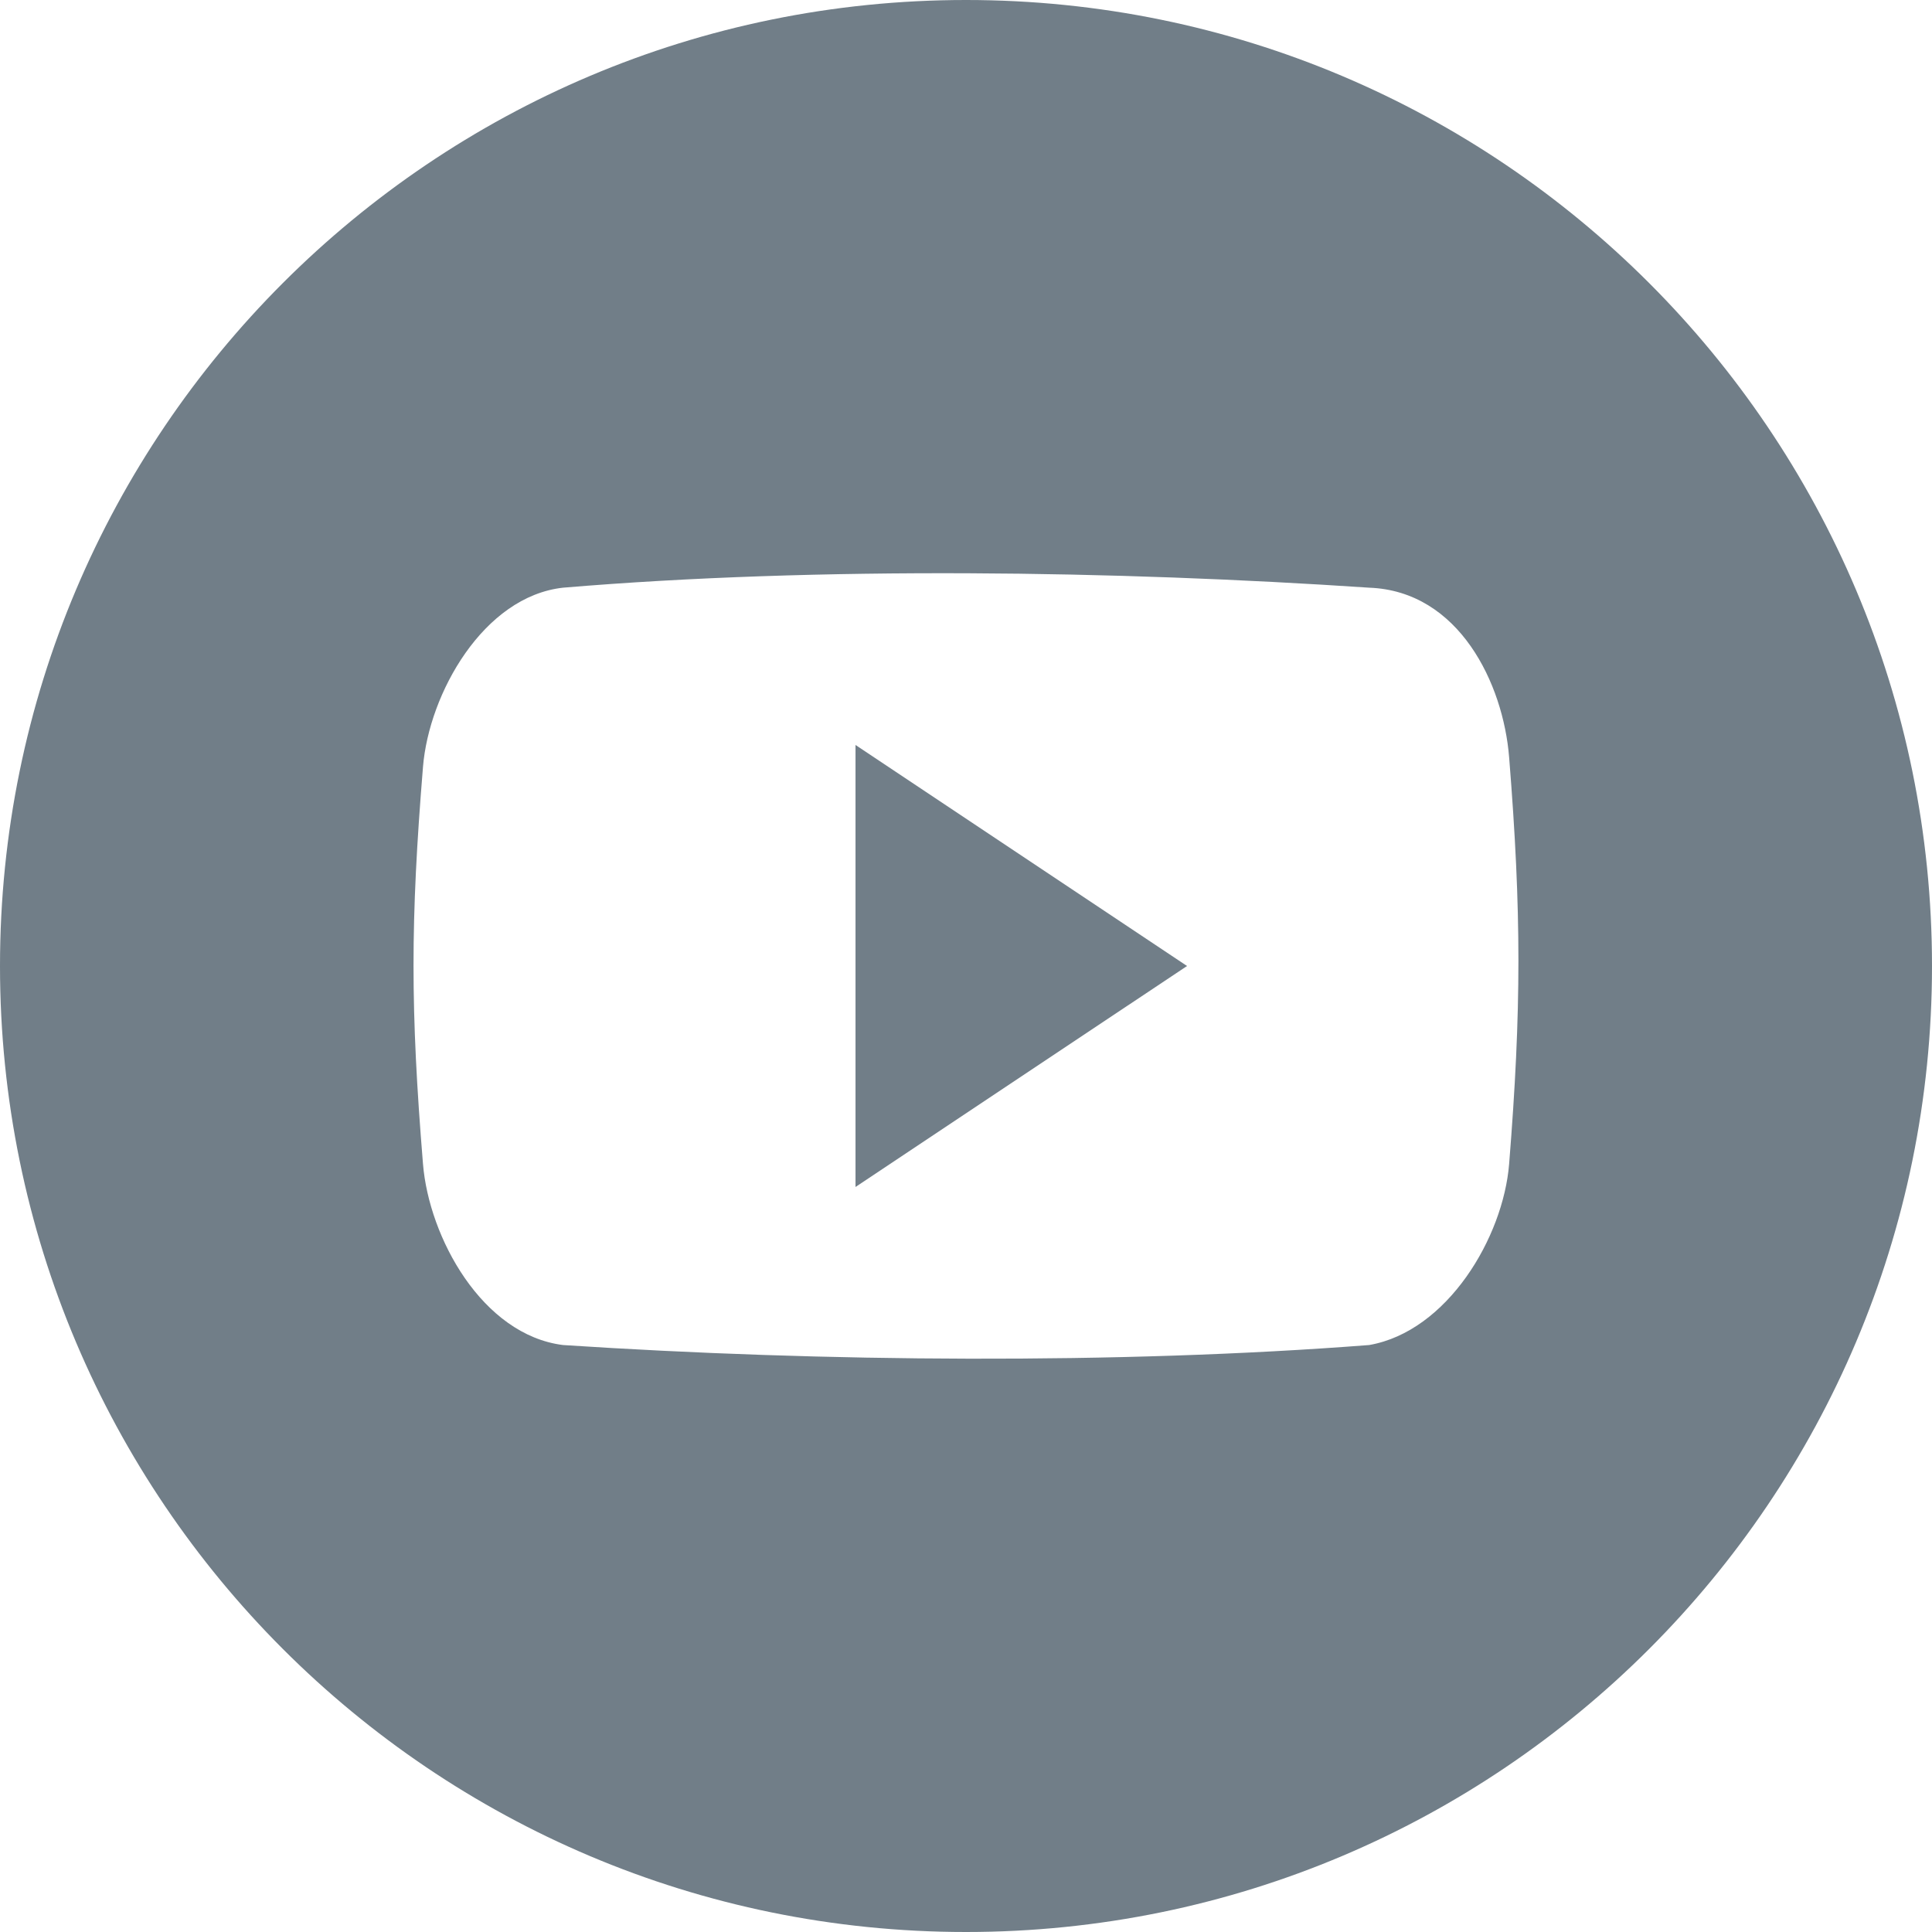 <svg version="1.1" id="Capa_1" xmlns="http://www.w3.org/2000/svg" xmlns:xlink="http://www.w3.org/1999/xlink" x="0px" y="0px" width="32px" height="32px" viewBox="79 79 32 32" enable-background="new 79 79 32 32" xml:space="preserve"><g fill="#717E88"><path d="M93.17 98.66L98.661 95l-5.491-3.661z"/><path d="M95 79c-8.836 0-16 7.164-16 16s7.164 16 16 16 16-7.164 16-16-7.164-16-16-16zm8.996 19.278c-.098 1.219-1.024 2.774-2.318 3-4.146.321-9.059.282-13.353 0-1.34-.169-2.22-1.783-2.319-3-.209-2.56-.209-4.016 0-6.575.099-1.217 1.001-2.822 2.319-2.969 4.245-.357 9.185-.28 13.353 0 1.49.055 2.221 1.591 2.318 2.81.205 2.56.205 4.175 0 6.734z"/></g></svg>
